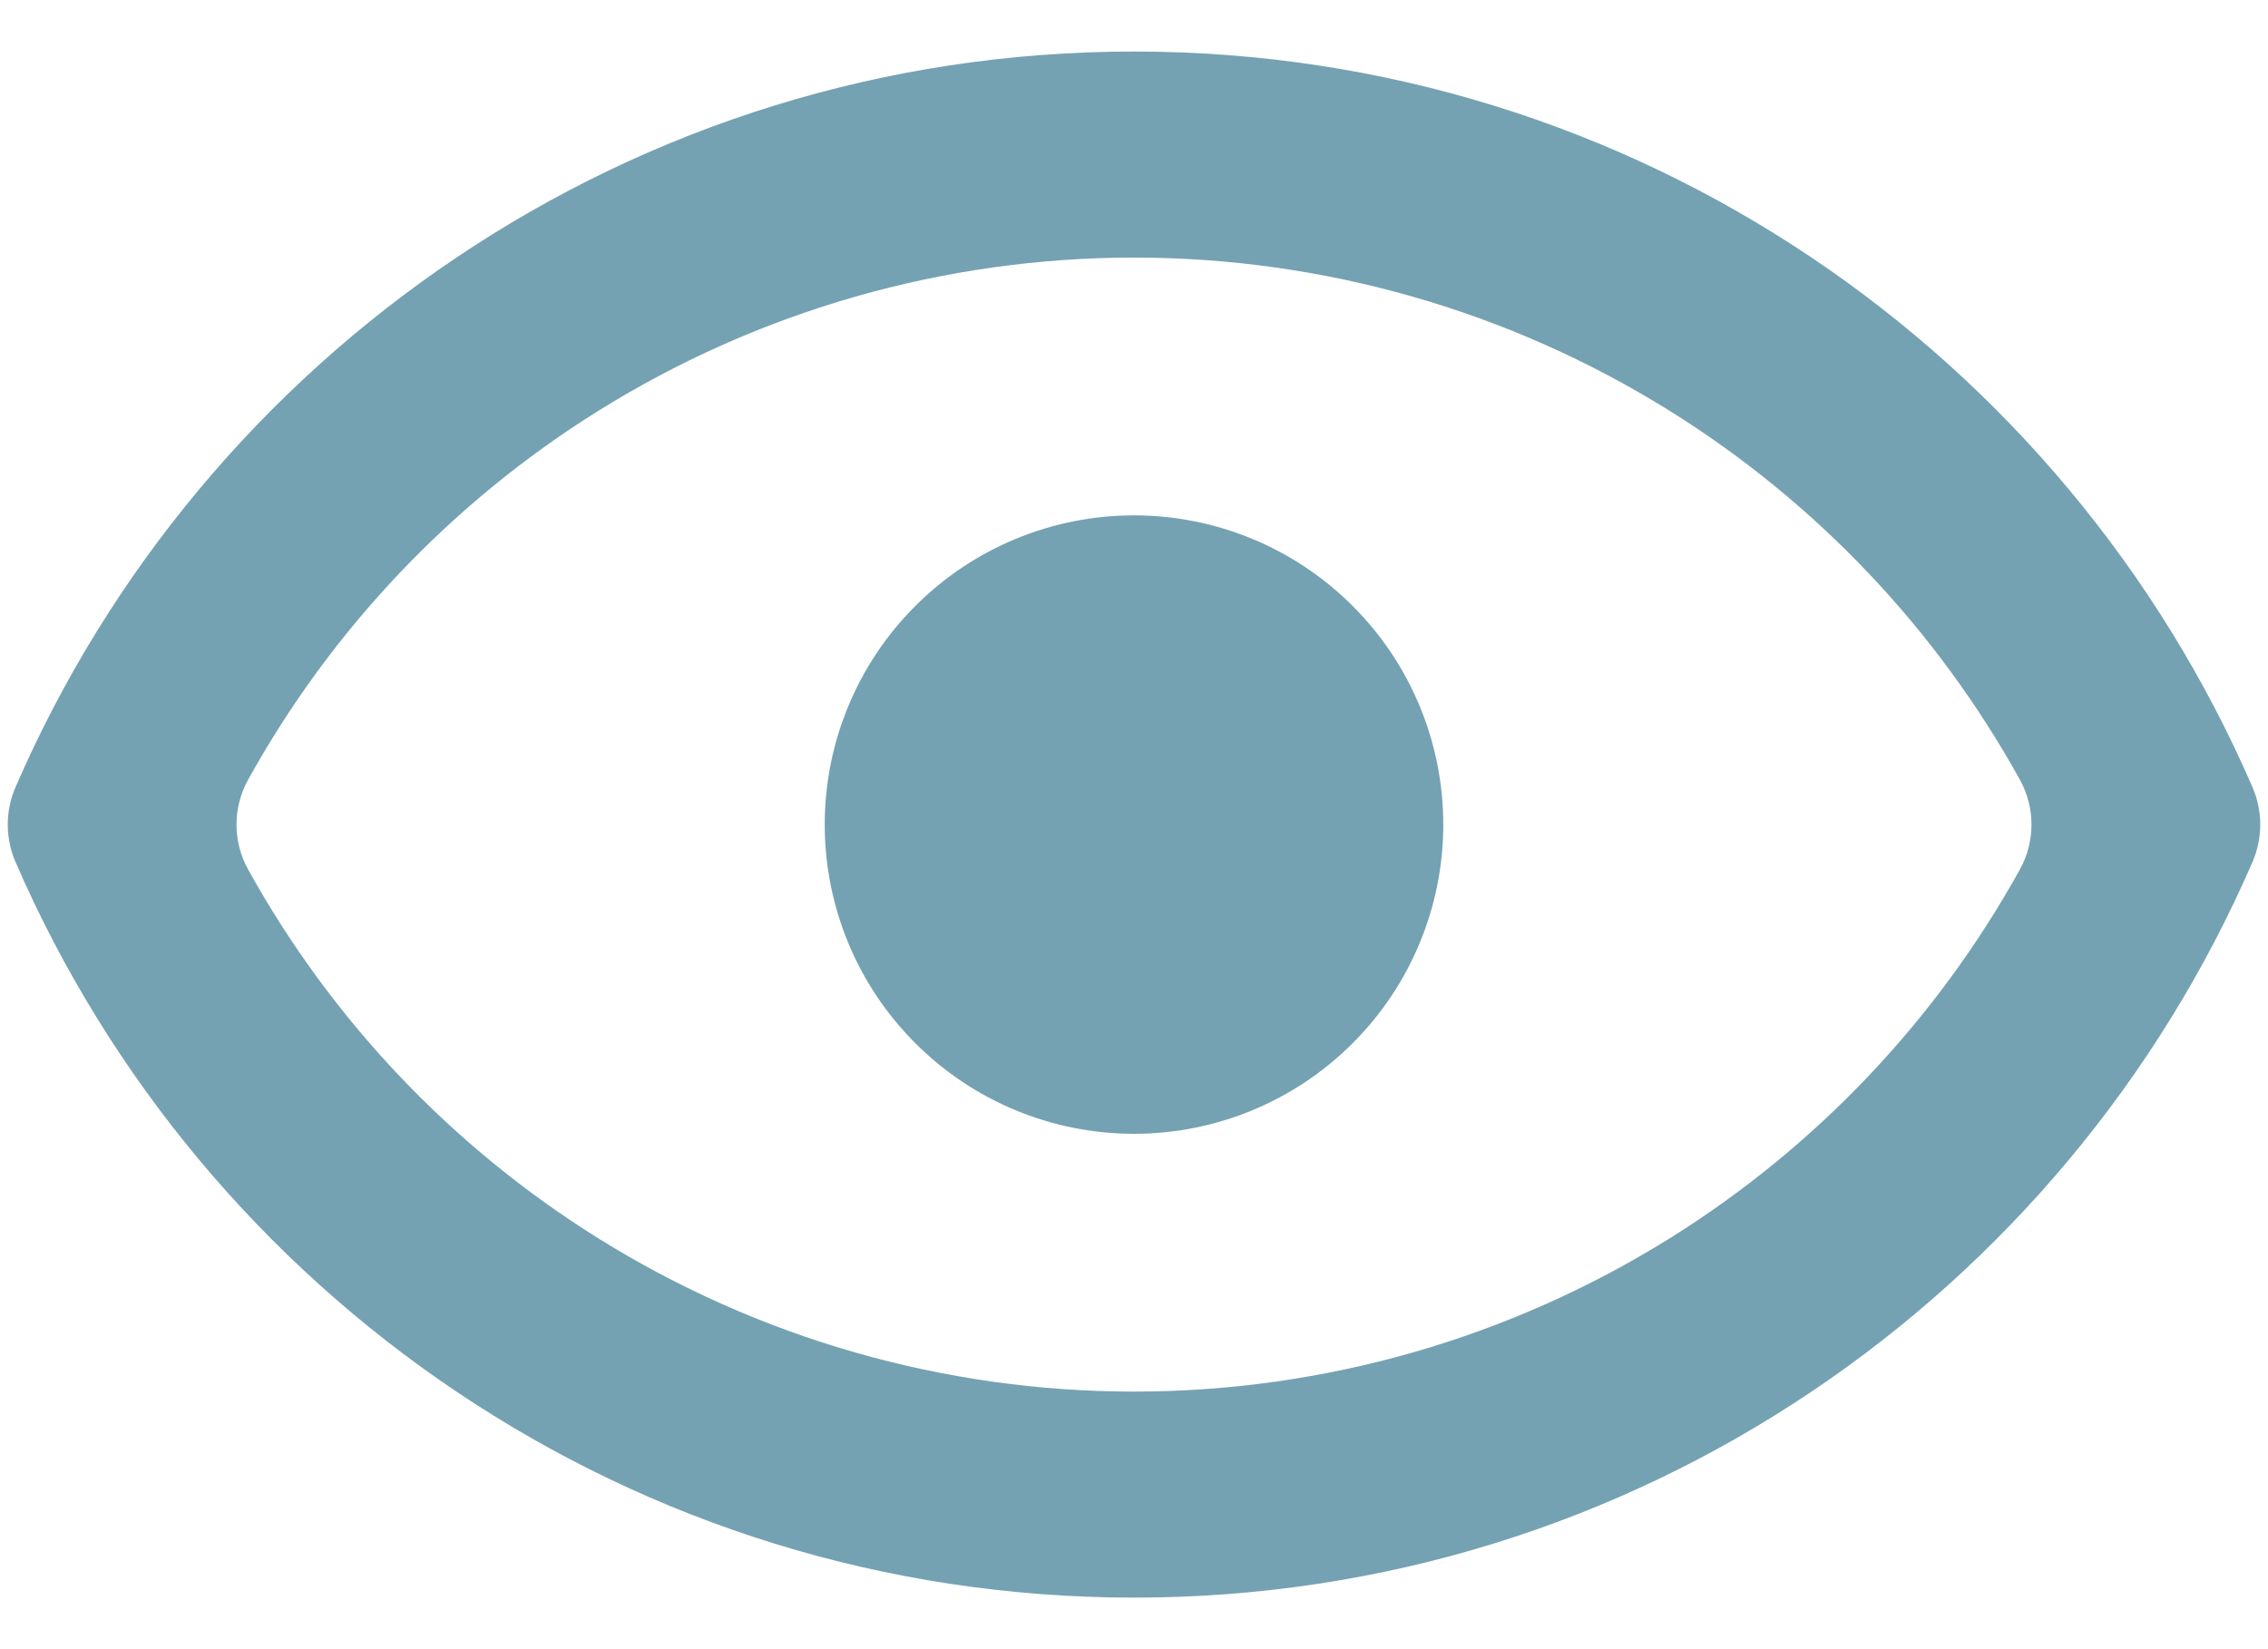 <svg width="22" height="16" viewBox="0 0 22 16" fill="none" xmlns="http://www.w3.org/2000/svg">
<path d="M11 5C11.796 5 12.559 5.316 13.121 5.879C13.684 6.441 14 7.204 14 8C14 8.796 13.684 9.559 13.121 10.121C12.559 10.684 11.796 11 11 11C10.204 11 9.441 10.684 8.879 10.121C8.316 9.559 8 8.796 8 8C8 7.204 8.316 6.441 8.879 5.879C9.441 5.316 10.204 5 11 5ZM11 0.5C15.861 0.5 20.031 3.439 21.849 7.636C21.95 7.868 21.95 8.132 21.849 8.364C20.031 12.561 15.861 15.5 11 15.5C6.139 15.5 1.969 12.561 0.151 8.364C0.05 8.132 0.05 7.868 0.151 7.636C1.969 3.439 6.139 0.5 11 0.5ZM2.406 7.566C2.257 7.836 2.257 8.164 2.406 8.434C3.214 9.894 4.382 11.127 5.802 12.013C7.362 12.986 9.162 13.501 11 13.501C12.838 13.501 14.638 12.986 16.198 12.013C17.618 11.127 18.786 9.894 19.594 8.434C19.743 8.164 19.743 7.836 19.594 7.566C18.786 6.106 17.618 4.873 16.198 3.987C14.638 3.014 12.838 2.499 11 2.499C9.162 2.499 7.362 3.014 5.802 3.987C4.382 4.873 3.214 6.106 2.406 7.566Z" fill="#74A2B2"/>
</svg>
